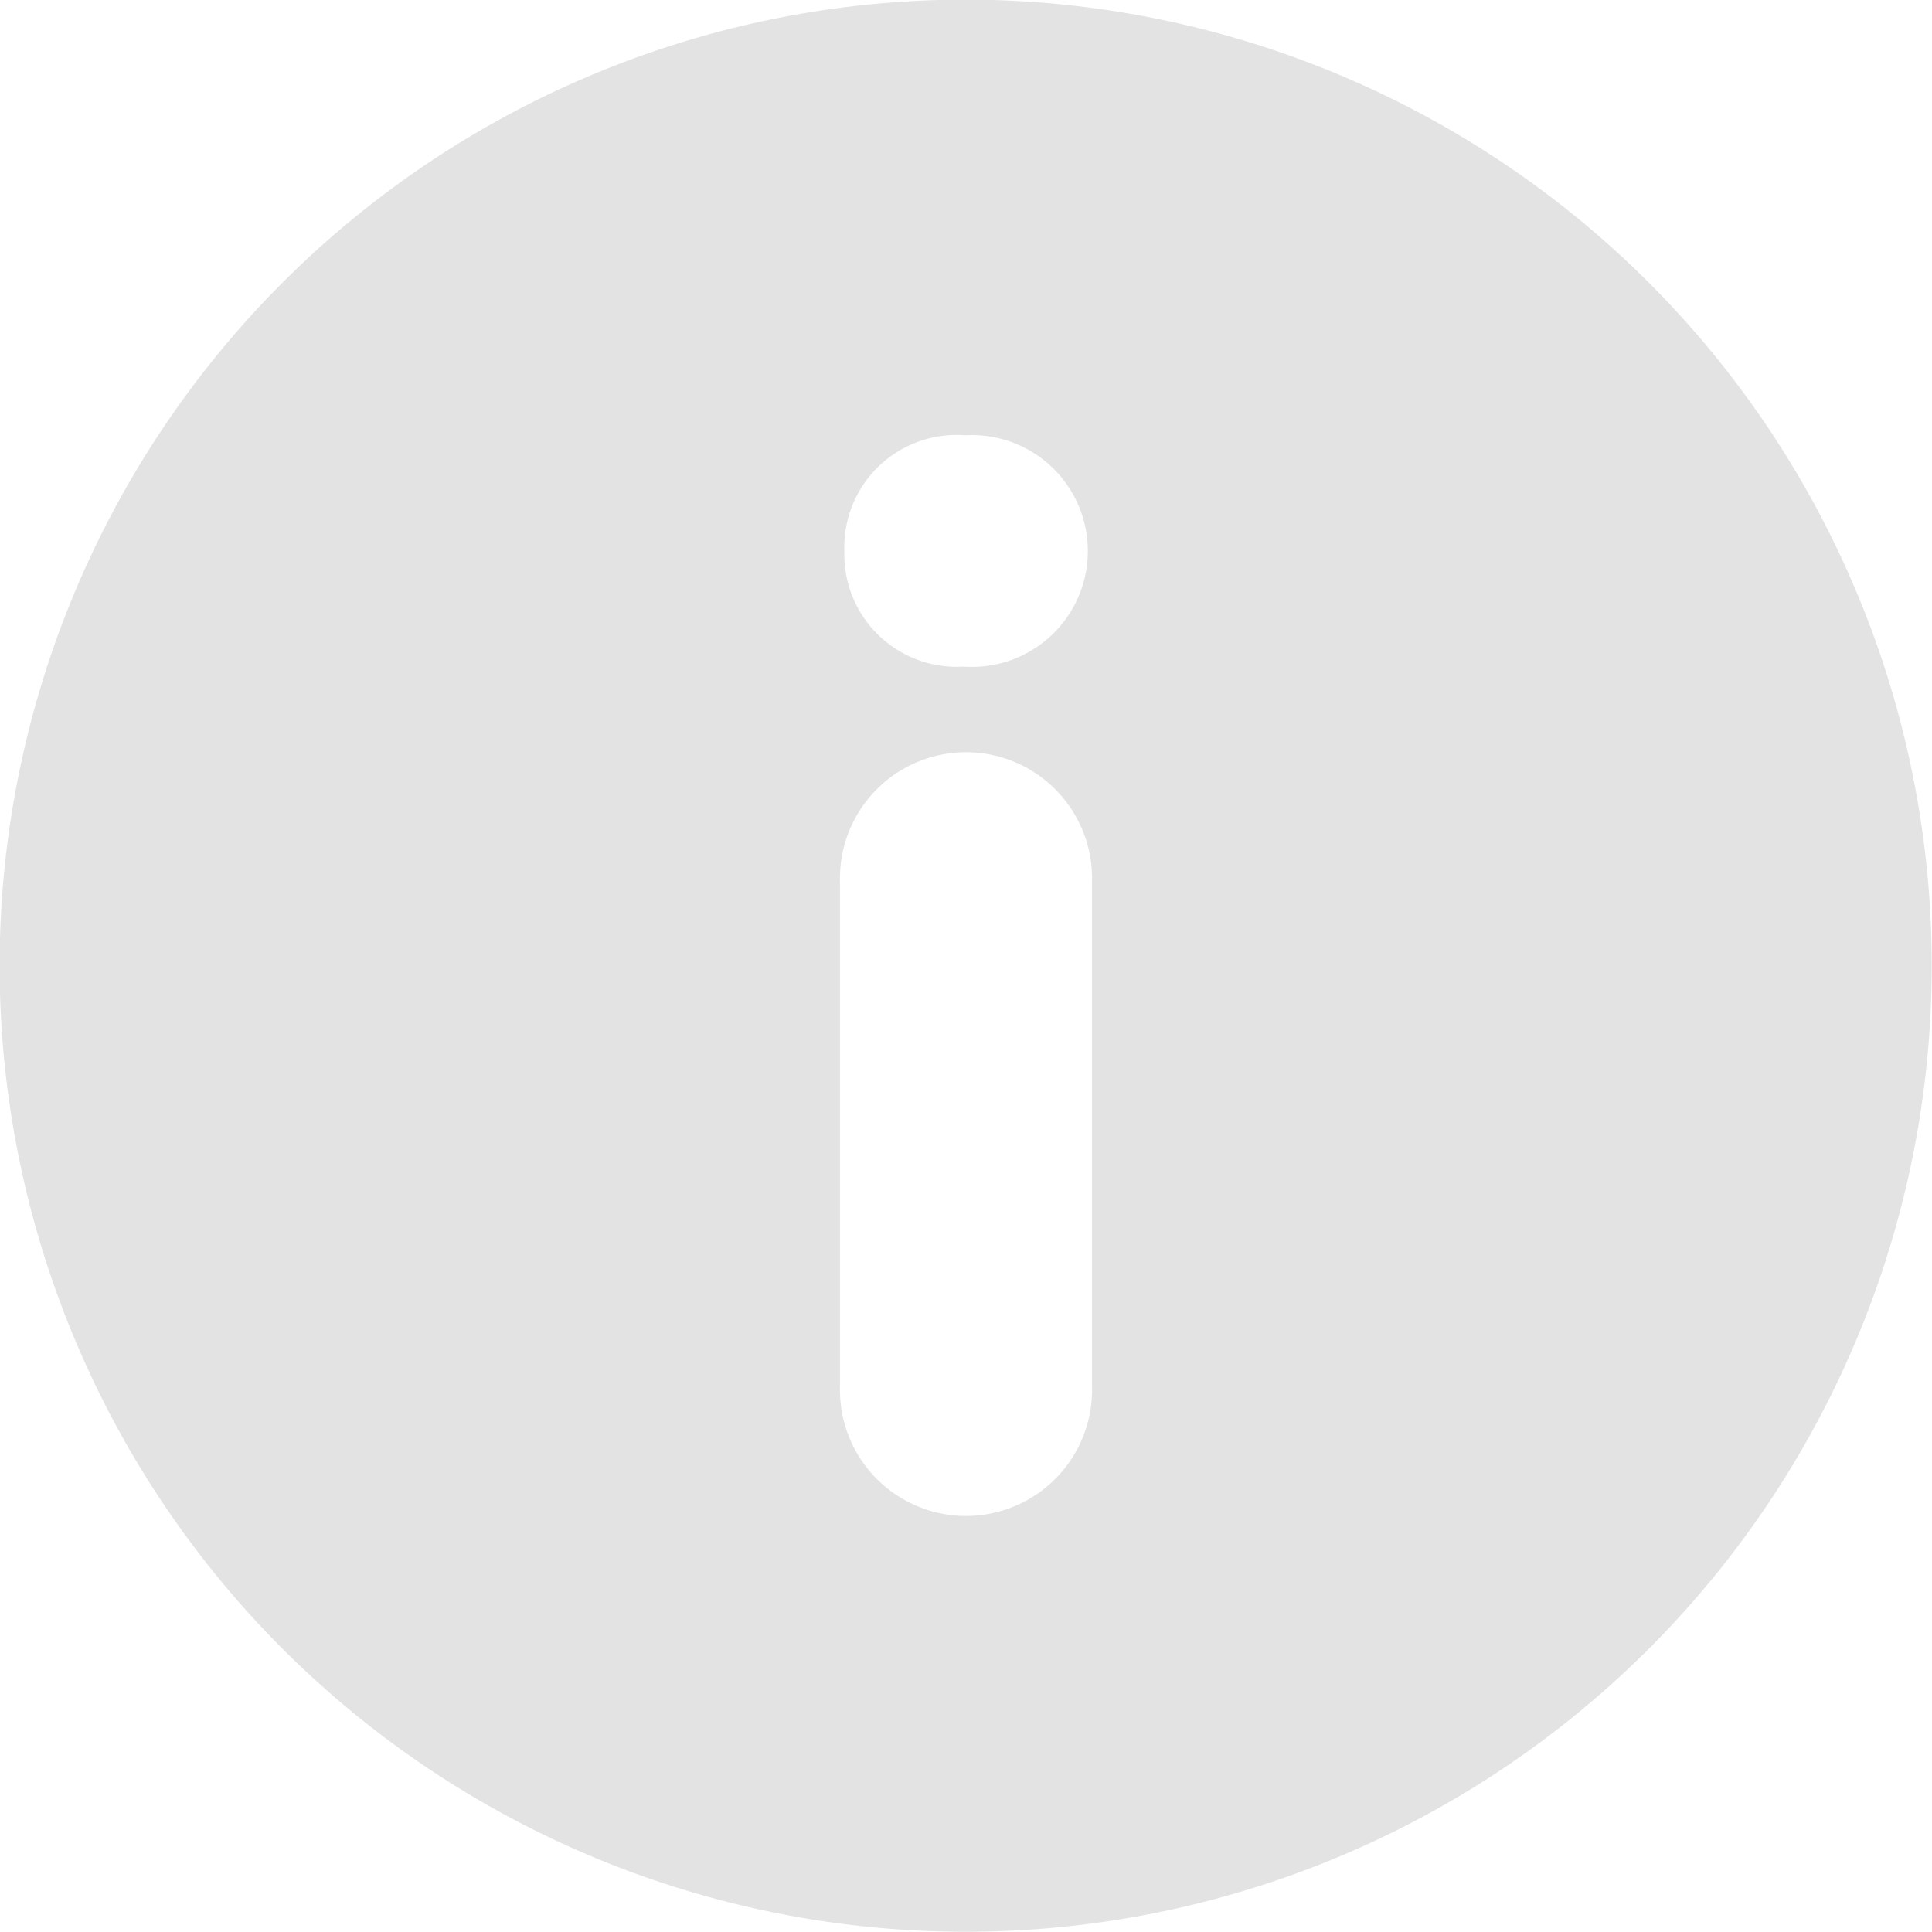 <svg id="Group_113" data-name="Group 113" xmlns="http://www.w3.org/2000/svg" width="15.987" height="15.987" viewBox="0 0 15.987 15.987">
  <path id="Path_199" data-name="Path 199" d="M13.646,2.341a7.994,7.994,0,1,0,0,11.3A7.994,7.994,0,0,0,13.646,2.341Zm-4.61,9.128a1.043,1.043,0,1,1-2.085,0V7.3a1.043,1.043,0,1,1,2.085,0ZM7.975,5.516a.93.93,0,0,1-.988-.951.929.929,0,0,1,1-.963.959.959,0,1,1-.012,1.914Z" transform="translate(0 0)" fill="#e3e3e3"/>
</svg>
